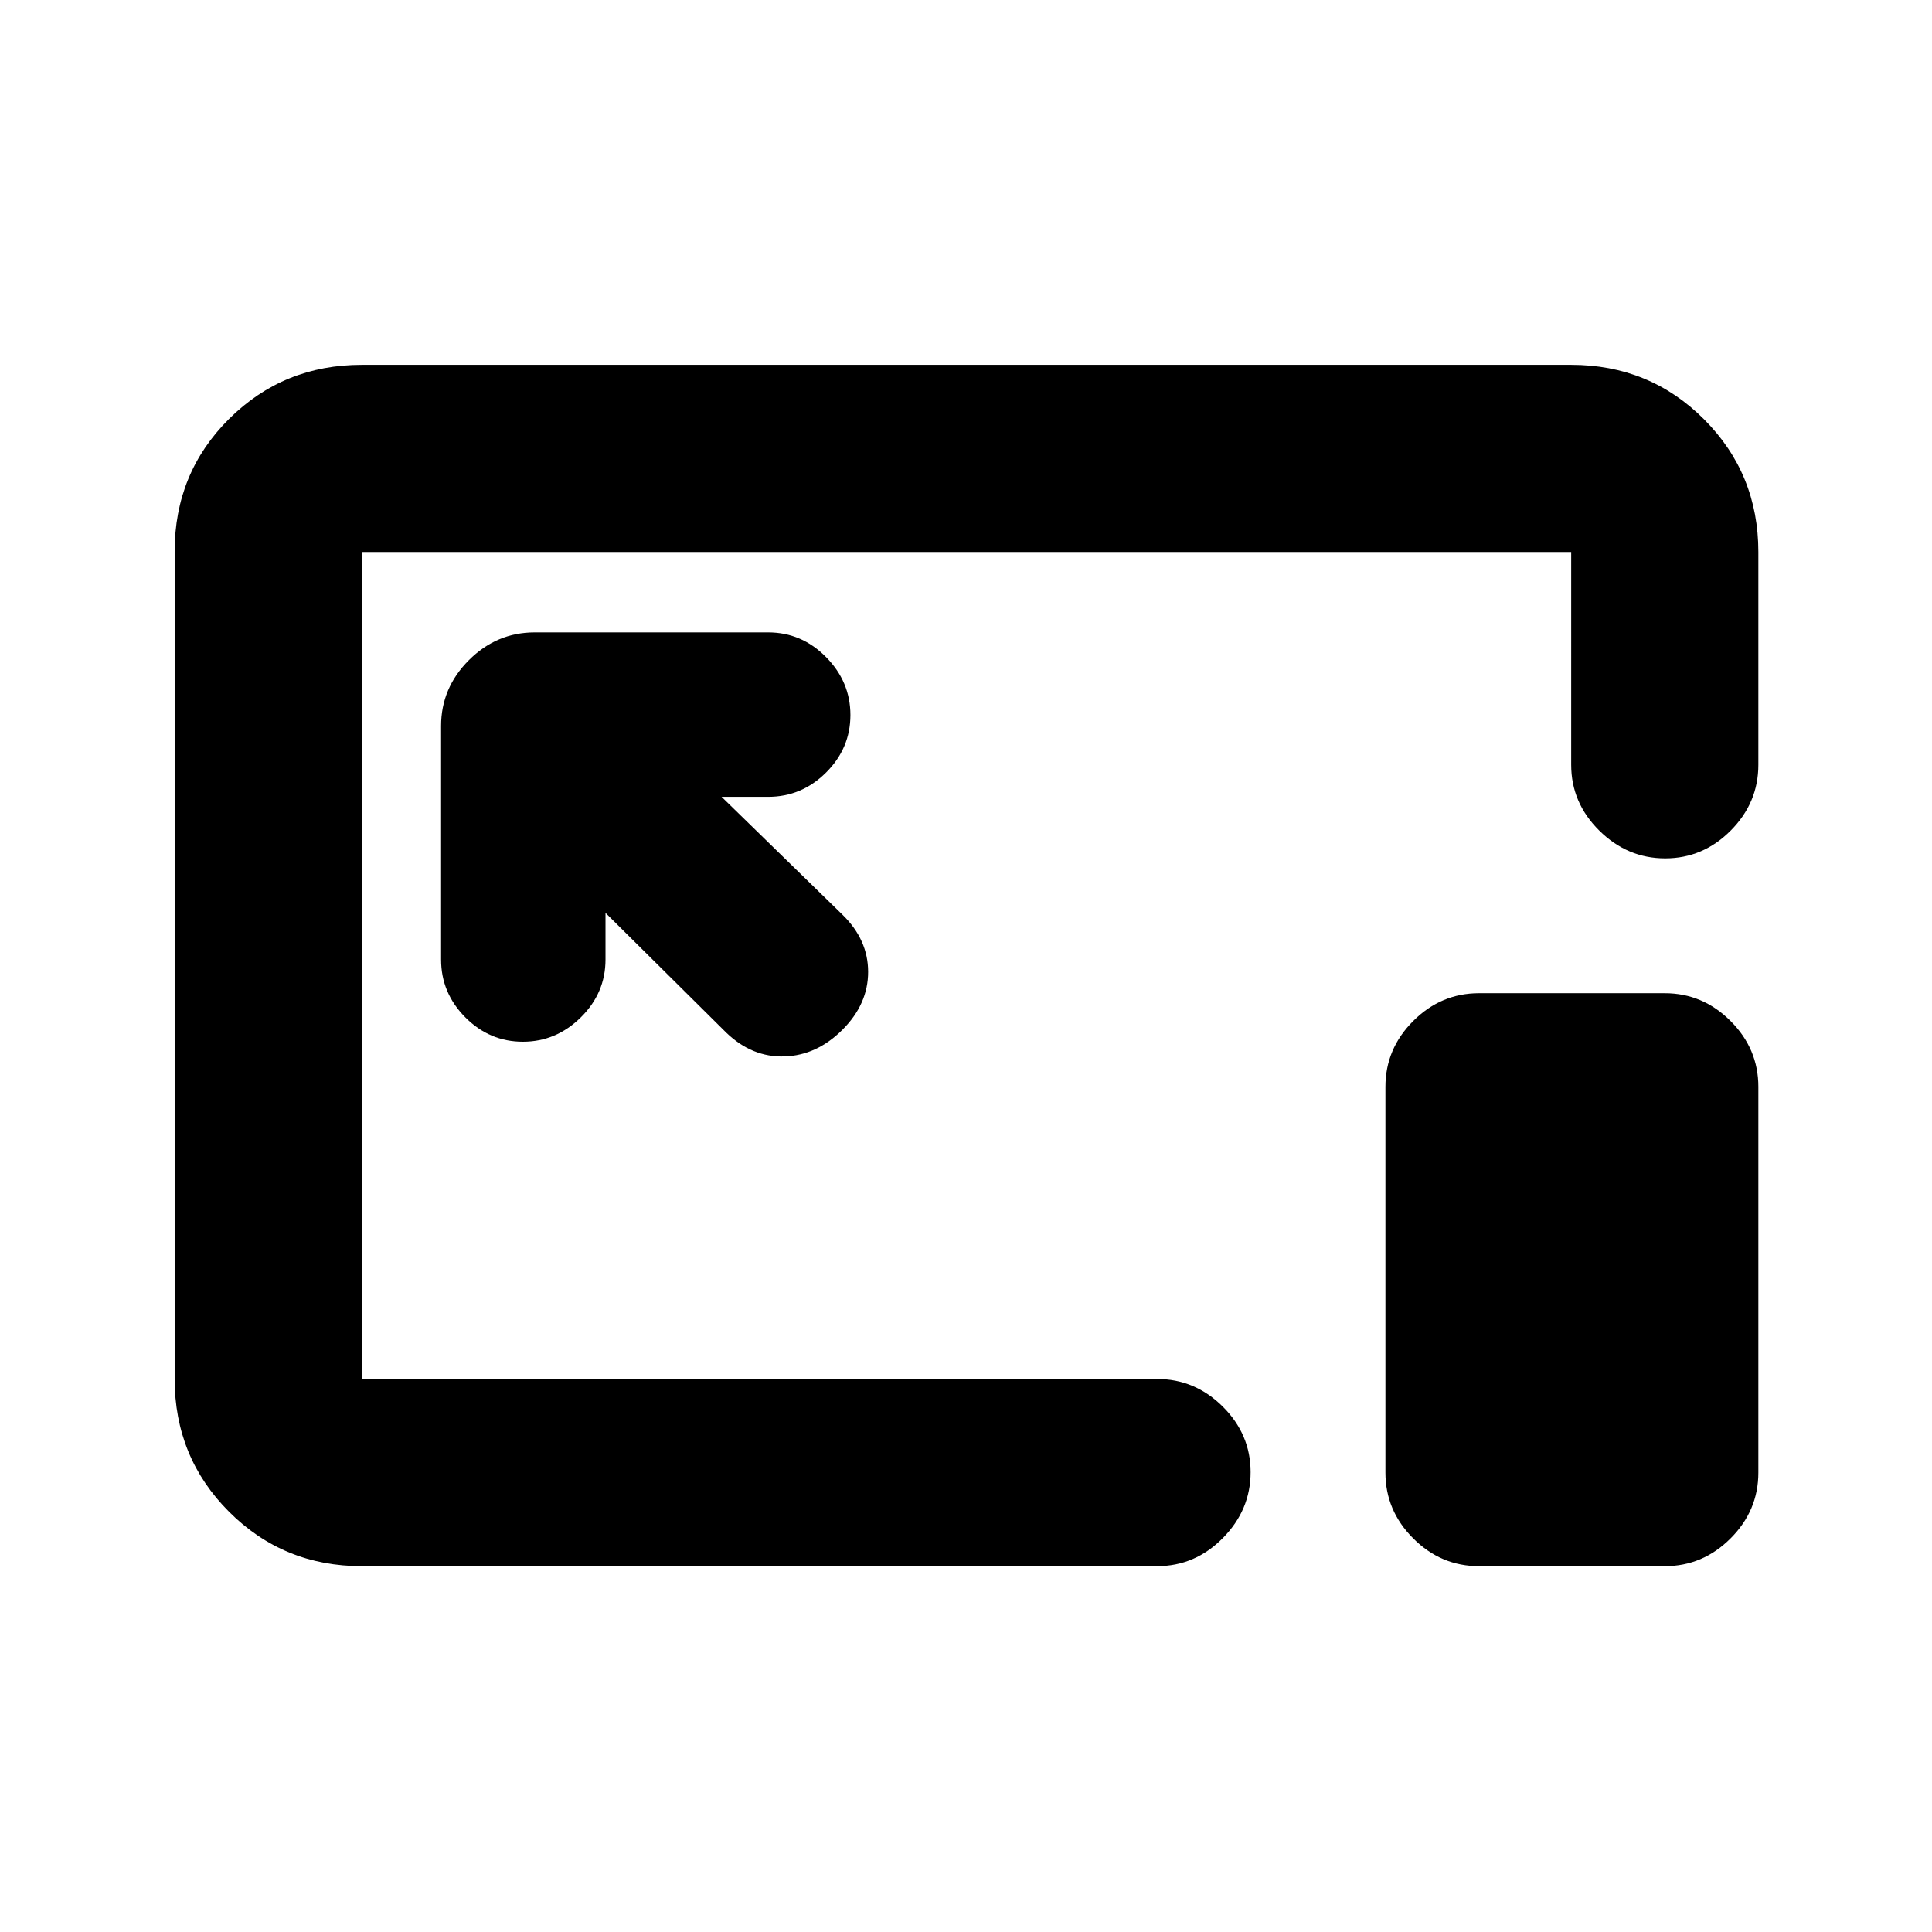 <svg xmlns="http://www.w3.org/2000/svg" height="20" viewBox="0 96 960 960" width="20"><path d="M179.783 874.218q-38.942 0-65.972-27.041-27.03-27.041-27.03-66V370q0-38.959 27.03-65.839 27.03-26.879 65.972-26.879h600.934q38.942 0 65.972 27.029 27.029 27.03 27.029 65.972v105.739q0 18.887-13.746 32.694-13.746 13.807-32.544 13.807-18.798 0-32.754-13.807-13.957-13.807-13.957-32.694V370.283H179.783v410.934h395.13q18.888 0 32.694 13.746 13.807 13.746 13.807 32.544 0 18.798-13.807 32.755-13.806 13.956-32.694 13.956h-395.13ZM300.87 549.609l60.064 59.565q12.761 12.261 28.837 11.761 16.077-.5 28.838-13.261t12.761-28.754q0-15.993-12.761-28.421l-60.065-58.564h23.173q16.626 0 28.737-12.051 12.111-12.05 12.111-28.587t-12.111-28.798q-12.111-12.261-28.737-12.261H265.674q-18.887 0-32.694 13.807-13.807 13.807-13.807 32.694v116.043q0 16.627 12.051 28.738 12.05 12.11 28.587 12.11t28.798-12.11q12.261-12.111 12.261-28.738v-23.173Zm434.045 324.609q-18.887 0-32.694-13.806-13.807-13.807-13.807-32.694V636.023q0-18.887 13.807-32.694 13.807-13.806 32.694-13.806h92.303q18.887 0 32.694 13.806 13.806 13.807 13.806 32.694v191.695q0 18.887-13.806 32.694-13.807 13.806-32.694 13.806h-92.303ZM480.5 575.5Z"/></svg>
